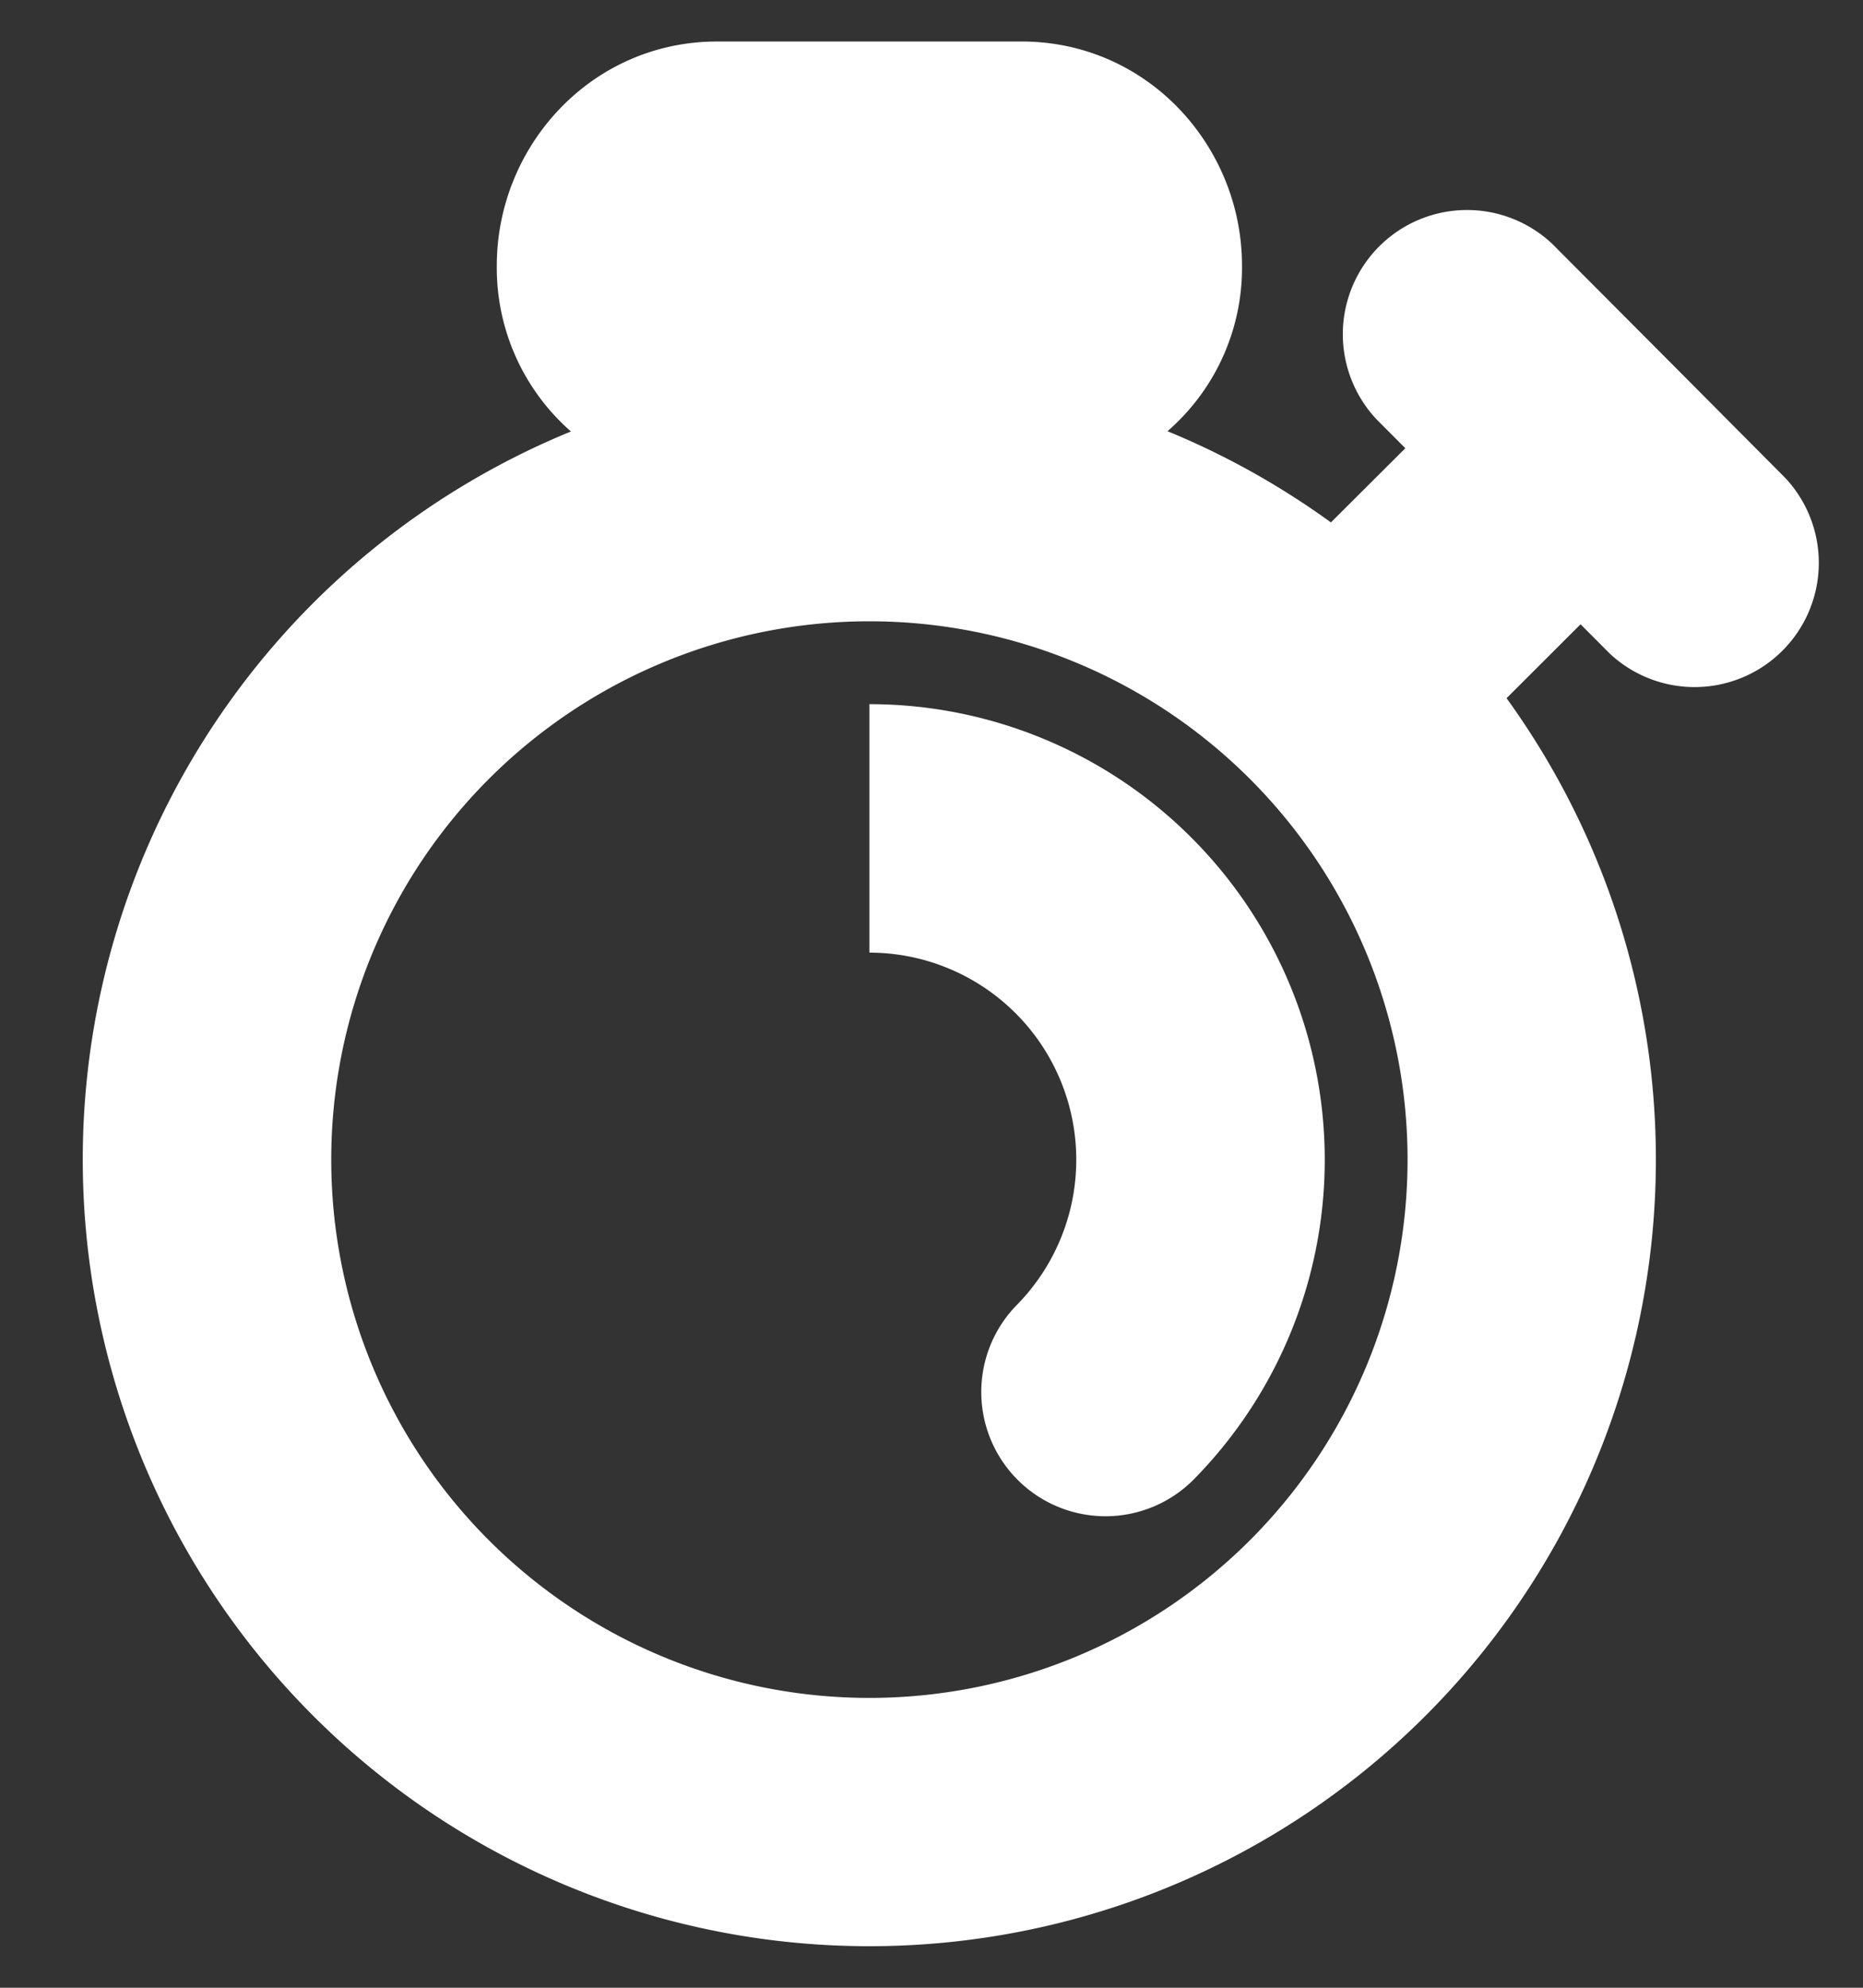 <svg width="15" height="16" fill="none" xmlns="http://www.w3.org/2000/svg"><rect width="100%" height="100%" fill="#333333" stroke="none"/><path fill-rule="evenodd" clip-rule="evenodd" d="M4 2.138C4 1.177 4.76.334 5.775.334h2.45C9.24.334 10 1.177 10 2.138a1.74 1.74 0 0 1-.6 1.333c.47.193.91.44 1.316.734l.599-.597-.234-.235a1 1 0 0 1 1.417-1.41l.939.942.938.943a1 1 0 0 1-1.417 1.41l-.232-.233-.596.595a6.333 6.333 0 1 1-7.533-2.147A1.75 1.75 0 0 1 4 2.138ZM2.667 9.334a4.333 4.333 0 1 1 8.666 0 4.333 4.333 0 0 1-8.666 0ZM7 7.668a1.667 1.667 0 0 1 1.188 2.835 1 1 0 1 0 1.426 1.403A3.667 3.667 0 0 0 7 5.668v2Z" fill="#fff"/></svg>
